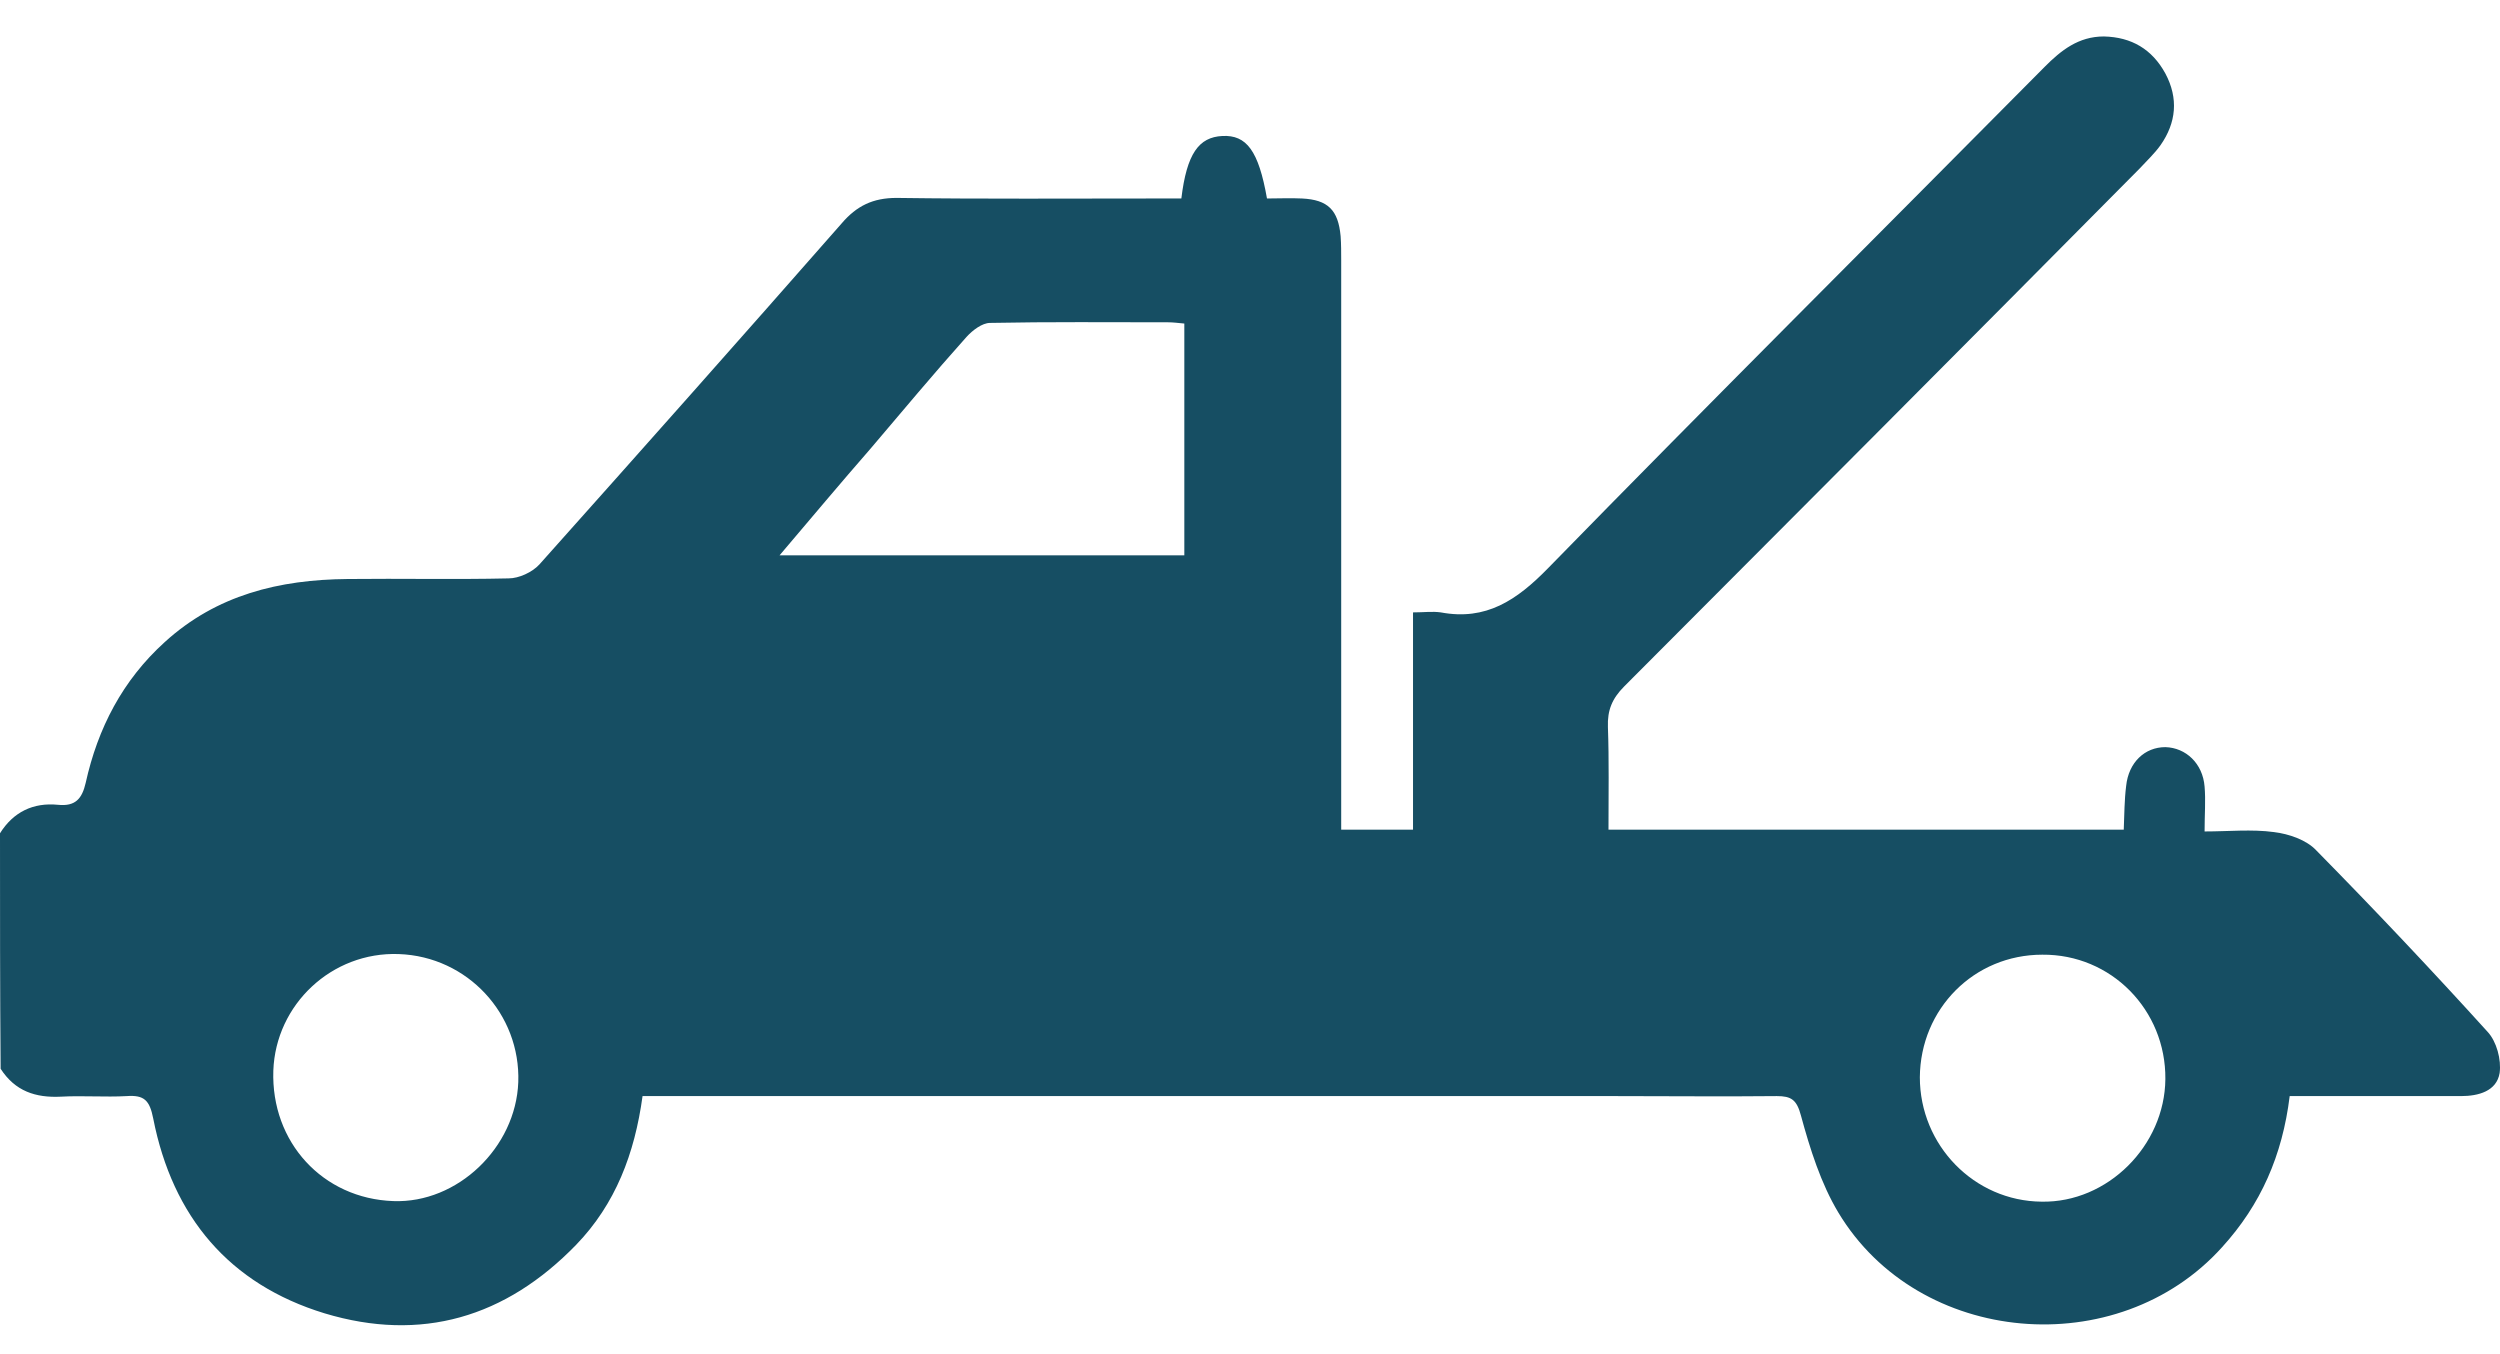 <svg width="48" height="26" viewBox="0 0 48 26" fill="none" xmlns="http://www.w3.org/2000/svg">
<path d="M0 15.999C0.255 15.591 0.637 15.405 1.112 15.452C1.448 15.487 1.575 15.335 1.645 15.032C1.877 13.983 2.352 13.063 3.162 12.329C4.159 11.42 5.363 11.129 6.672 11.117C7.703 11.105 8.734 11.129 9.765 11.105C9.962 11.105 10.217 10.989 10.356 10.838C12.302 8.659 14.237 6.48 16.16 4.289C16.449 3.951 16.762 3.8 17.214 3.8C18.87 3.823 20.527 3.811 22.183 3.811C22.357 3.811 22.519 3.811 22.682 3.811C22.786 2.949 23.017 2.634 23.469 2.611C23.933 2.588 24.164 2.891 24.326 3.811C24.547 3.811 24.778 3.8 24.998 3.811C25.497 3.835 25.694 4.033 25.74 4.534C25.751 4.685 25.751 4.848 25.751 5C25.751 8.449 25.751 11.886 25.751 15.335C25.751 15.522 25.751 15.708 25.751 15.929C26.226 15.929 26.655 15.929 27.13 15.929C27.13 14.555 27.13 13.191 27.13 11.758C27.338 11.758 27.501 11.735 27.663 11.758C28.532 11.921 29.122 11.525 29.725 10.907C32.876 7.68 36.084 4.487 39.258 1.283C39.571 0.968 39.907 0.7 40.394 0.7C40.926 0.712 41.32 0.945 41.575 1.411C41.83 1.889 41.784 2.355 41.483 2.786C41.367 2.949 41.216 3.089 41.077 3.24C37.787 6.561 34.486 9.87 31.184 13.18C30.953 13.413 30.86 13.634 30.872 13.96C30.895 14.601 30.883 15.242 30.883 15.929C34.185 15.929 37.463 15.929 40.776 15.929C40.788 15.638 40.788 15.358 40.822 15.091C40.869 14.636 41.181 14.345 41.575 14.345C41.969 14.356 42.293 14.659 42.328 15.102C42.351 15.37 42.328 15.638 42.328 15.964C42.791 15.964 43.232 15.918 43.66 15.976C43.95 16.011 44.286 16.128 44.471 16.326C45.595 17.468 46.695 18.633 47.761 19.81C47.935 19.996 48.028 20.346 47.993 20.602C47.935 20.951 47.587 21.045 47.251 21.045C46.325 21.045 45.41 21.045 44.483 21.045C44.309 21.045 44.147 21.045 43.962 21.045C43.822 22.187 43.406 23.13 42.664 23.946C40.66 26.172 36.837 25.845 35.297 23.282C34.961 22.723 34.752 22.058 34.578 21.418C34.497 21.115 34.393 21.045 34.115 21.045C33.084 21.056 32.053 21.045 31.022 21.045C24.987 21.045 18.951 21.045 12.916 21.045C12.731 21.045 12.546 21.045 12.337 21.045C12.186 22.152 11.816 23.119 11.063 23.899C9.707 25.298 8.086 25.775 6.232 25.216C4.402 24.657 3.313 23.363 2.942 21.476C2.873 21.126 2.769 21.021 2.433 21.045C2.016 21.068 1.587 21.033 1.17 21.056C0.683 21.08 0.29 20.951 0.012 20.52C0 19.017 0 17.514 0 15.999ZM14.967 10.663C17.631 10.663 20.179 10.663 22.739 10.663C22.739 9.16 22.739 7.691 22.739 6.212C22.612 6.2 22.519 6.188 22.427 6.188C21.291 6.188 20.145 6.177 19.009 6.2C18.859 6.2 18.674 6.34 18.558 6.468C17.932 7.167 17.33 7.89 16.716 8.612C16.137 9.276 15.581 9.94 14.967 10.663ZM7.657 18.318C6.371 18.271 5.294 19.285 5.248 20.555C5.201 21.93 6.197 23.014 7.553 23.061C8.781 23.107 9.904 22.035 9.951 20.777C9.997 19.472 8.978 18.365 7.657 18.318ZM36.861 20.683C36.861 21.988 37.903 23.061 39.2 23.072C40.463 23.095 41.564 22 41.575 20.718C41.587 19.39 40.533 18.318 39.212 18.33C37.903 18.33 36.872 19.367 36.861 20.683Z" fill="#164E63"/>
</svg>
